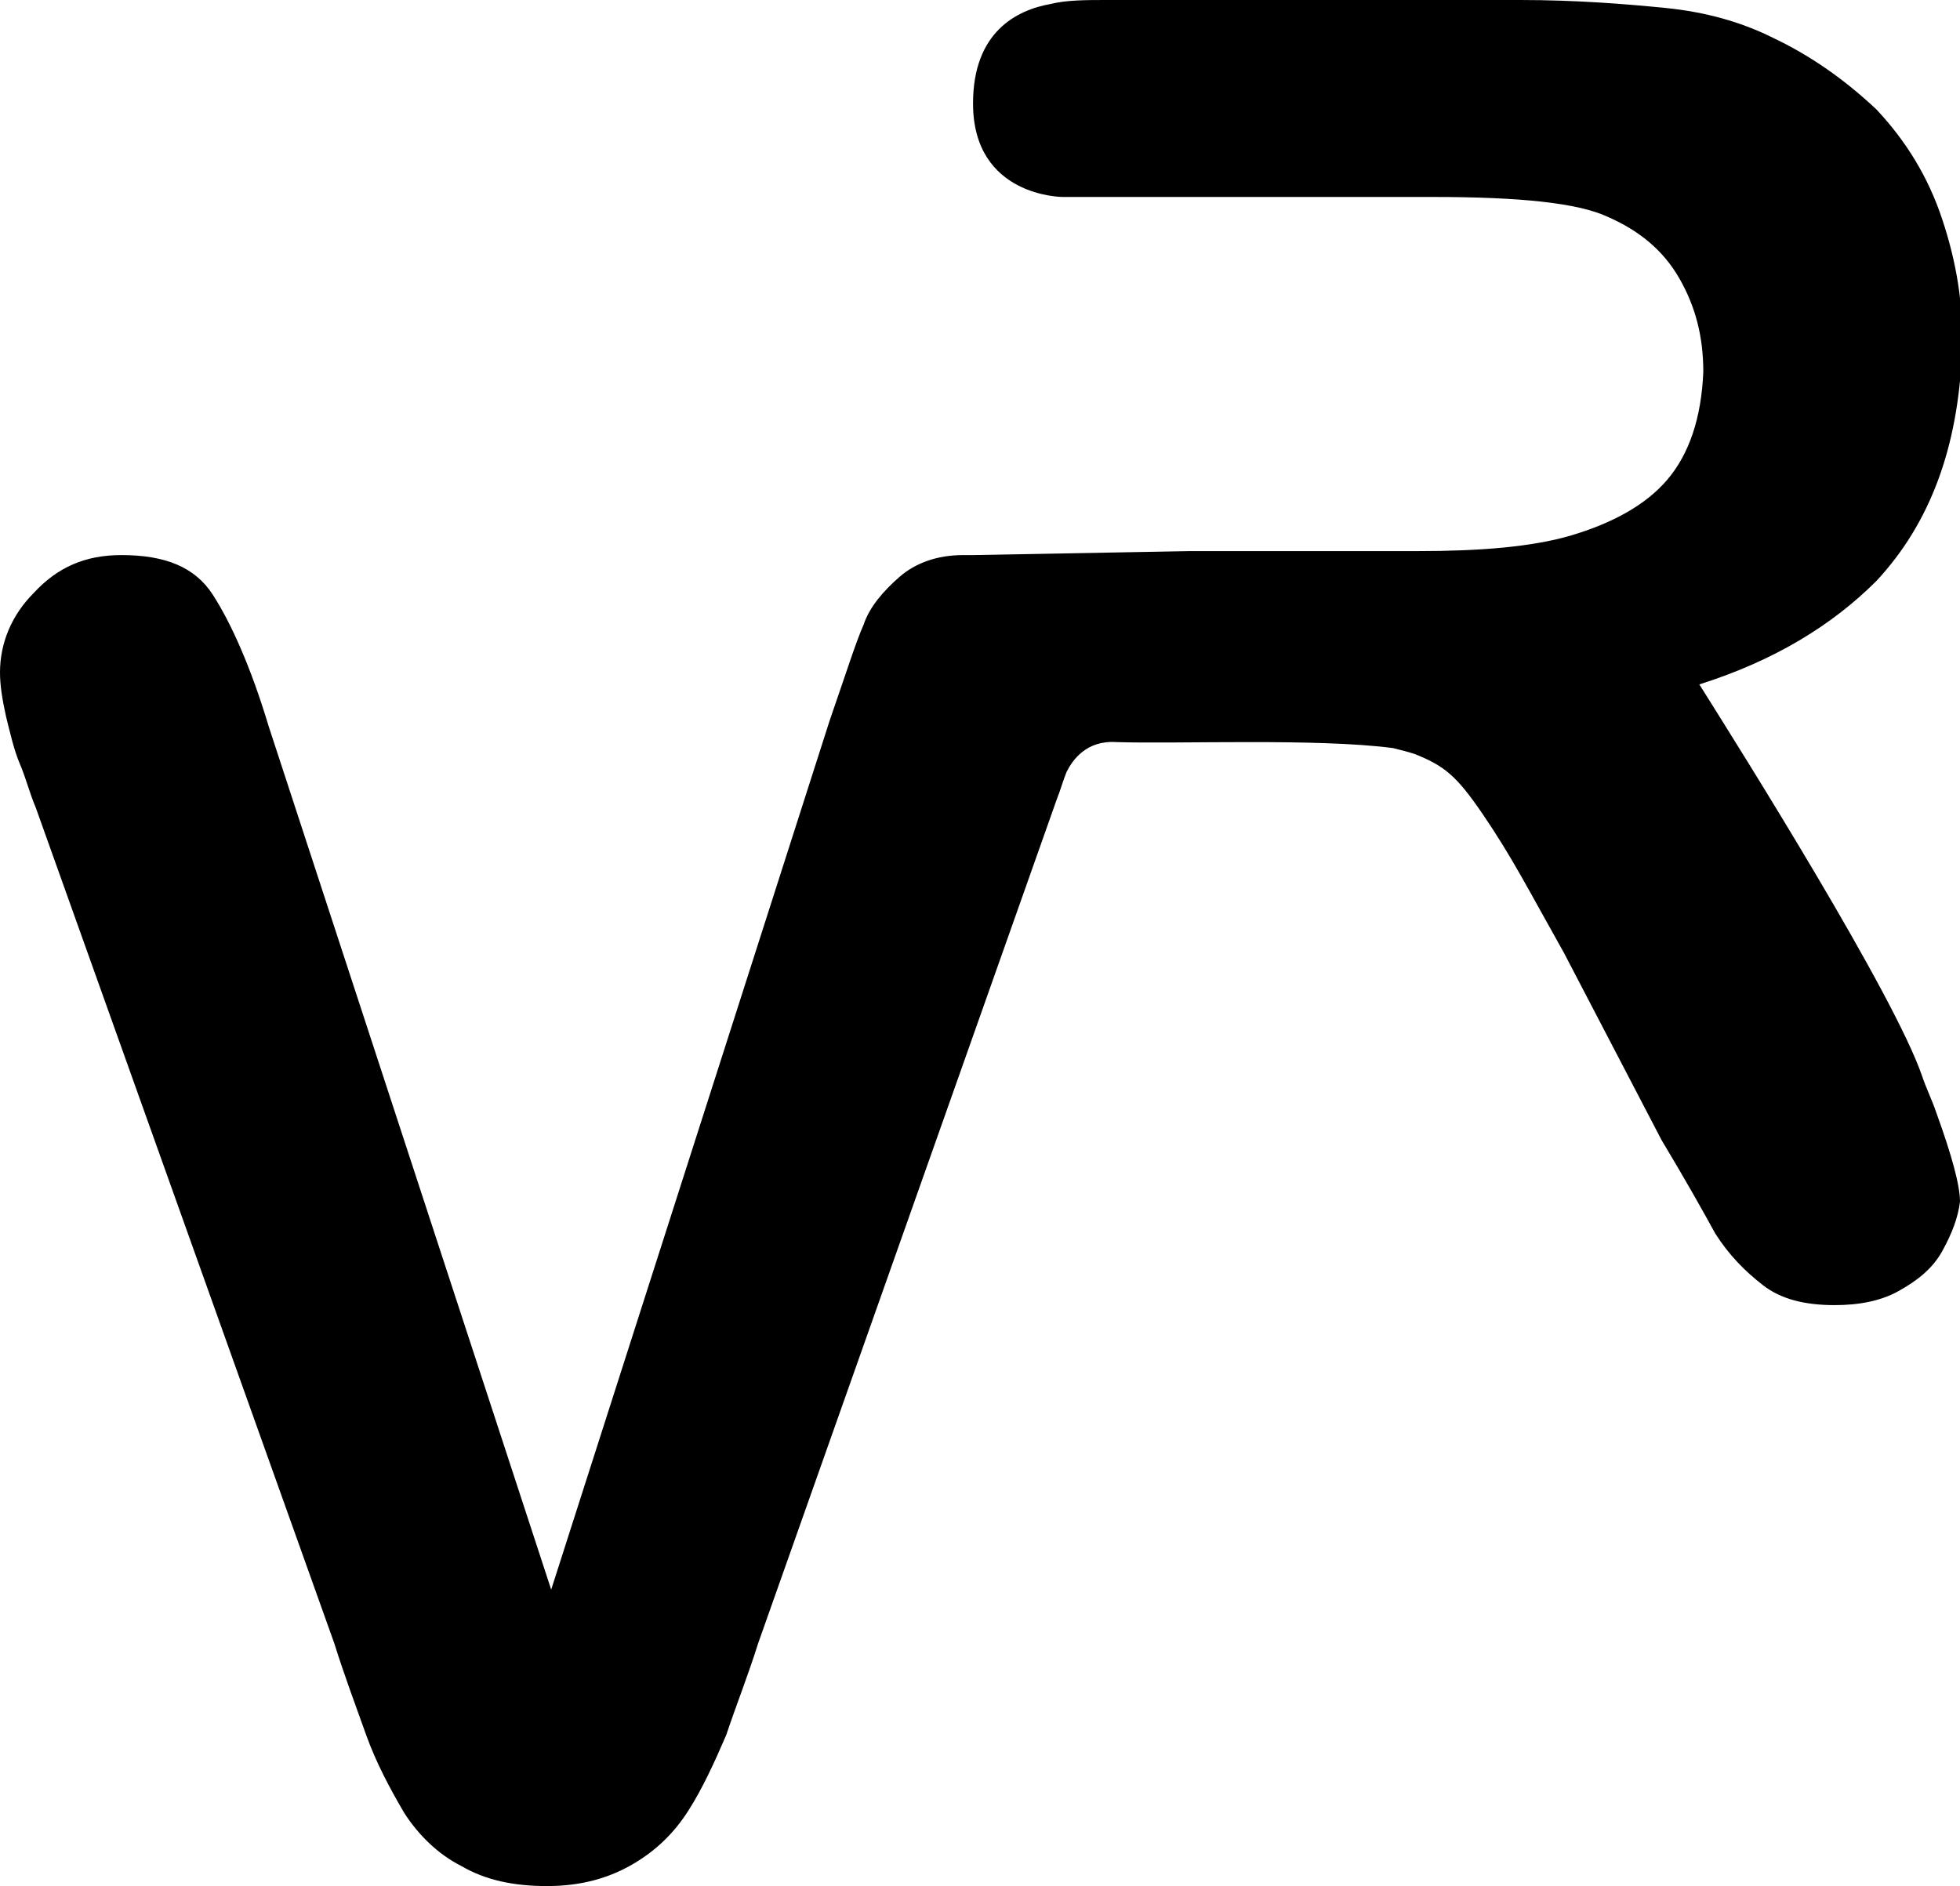 <?xml version="1.0" encoding="utf-8"?>
<!-- Generator: Adobe Illustrator 27.6.1, SVG Export Plug-In . SVG Version: 6.00 Build 0)  -->
<svg version="1.1" id="Layer_2_00000104706673405778173050000016994791655086587037_"
	 xmlns="http://www.w3.org/2000/svg" xmlns:xlink="http://www.w3.org/1999/xlink" x="0px" y="0px" viewBox="0 0 98.5 94.8"
	 style="enable-background:new 0 0 98.5 94.8;" xml:space="preserve">
<g id="Layer_1-2">
	<g>
		<path d="M96.6,54.1L96.6,54.1c-1.4-4.1-9-16.2-11.2-19.7c3.8-1.2,6.7-3,8.9-5.2c2.7-2.9,4.1-6.7,4.3-11.5c0.1-2.4-0.3-4.6-1-6.7
			c-0.7-2.1-1.8-3.9-3.3-5.5C92.7,4,91,2.8,89.1,1.9c-1.6-0.8-3.4-1.3-5.4-1.5c-2-0.2-4.5-0.4-7.3-0.4H55.6c-1,0-2,0-2.8,0.2
			c-1.7,0.3-3.9,1.4-3.9,5c0,4.7,4.5,4.7,4.5,4.7h6.9v0H72c4.4,0,7.3,0.3,8.8,1c1.6,0.7,2.8,1.7,3.6,3.1c0.8,1.4,1.2,2.9,1.2,4.7
			c-0.1,2.3-0.7,4.1-1.8,5.4s-2.8,2.2-4.8,2.8s-4.7,0.8-7.7,0.8H59.8v0l-10.9,0.2c0,0-0.1,0-0.1,0c0,0-0.1,0-0.2,0h-0.2v0
			c-1.3,0-2.4,0.4-3.2,1.1c-0.8,0.7-1.5,1.5-1.8,2.4c-0.4,0.9-0.9,2.5-1.7,4.8L27.7,79.9L13.5,36.5c-0.9-3-1.9-5.2-2.8-6.6
			c-0.9-1.4-2.4-2-4.6-2c-1.8,0-3.2,0.6-4.4,1.9C0.6,30.9,0,32.3,0,33.8c0,0.6,0.1,1.3,0.3,2.2c0.2,0.8,0.4,1.7,0.7,2.4
			c0.3,0.7,0.5,1.5,0.8,2.2l15,42c0.5,1.6,1.1,3.2,1.6,4.6c0.5,1.4,1.2,2.7,1.9,3.9c0.7,1.1,1.7,2.1,2.9,2.7c1.2,0.7,2.6,1,4.3,1
			c1.7,0,3.1-0.4,4.3-1.1c1.2-0.7,2.1-1.6,2.8-2.7s1.3-2.4,1.9-3.8c0.5-1.5,1.1-3,1.6-4.6l15-42.4c0.2-0.5,0.3-0.9,0.5-1.4
			c0.3-0.6,1-1.6,2.5-1.5c3.1,0.1,10.1-0.2,13.9,0.3c0.4,0.1,0.8,0.2,1.1,0.3c1.5,0.6,2.1,1.1,3.4,3c1.5,2.2,2.3,3.8,4.1,7l4.9,9.4
			c1.2,2,2.1,3.6,2.7,4.7c0.7,1.1,1.5,1.9,2.4,2.6c0.9,0.7,2.1,1,3.6,1c1.2,0,2.3-0.2,3.2-0.7c0.9-0.5,1.7-1.1,2.2-2
			s0.8-1.7,0.9-2.5c0-0.8-0.4-2.3-1.2-4.5C97.1,55.3,96.8,54.7,96.6,54.1L96.6,54.1z"/>
	</g>
</g>
</svg>
